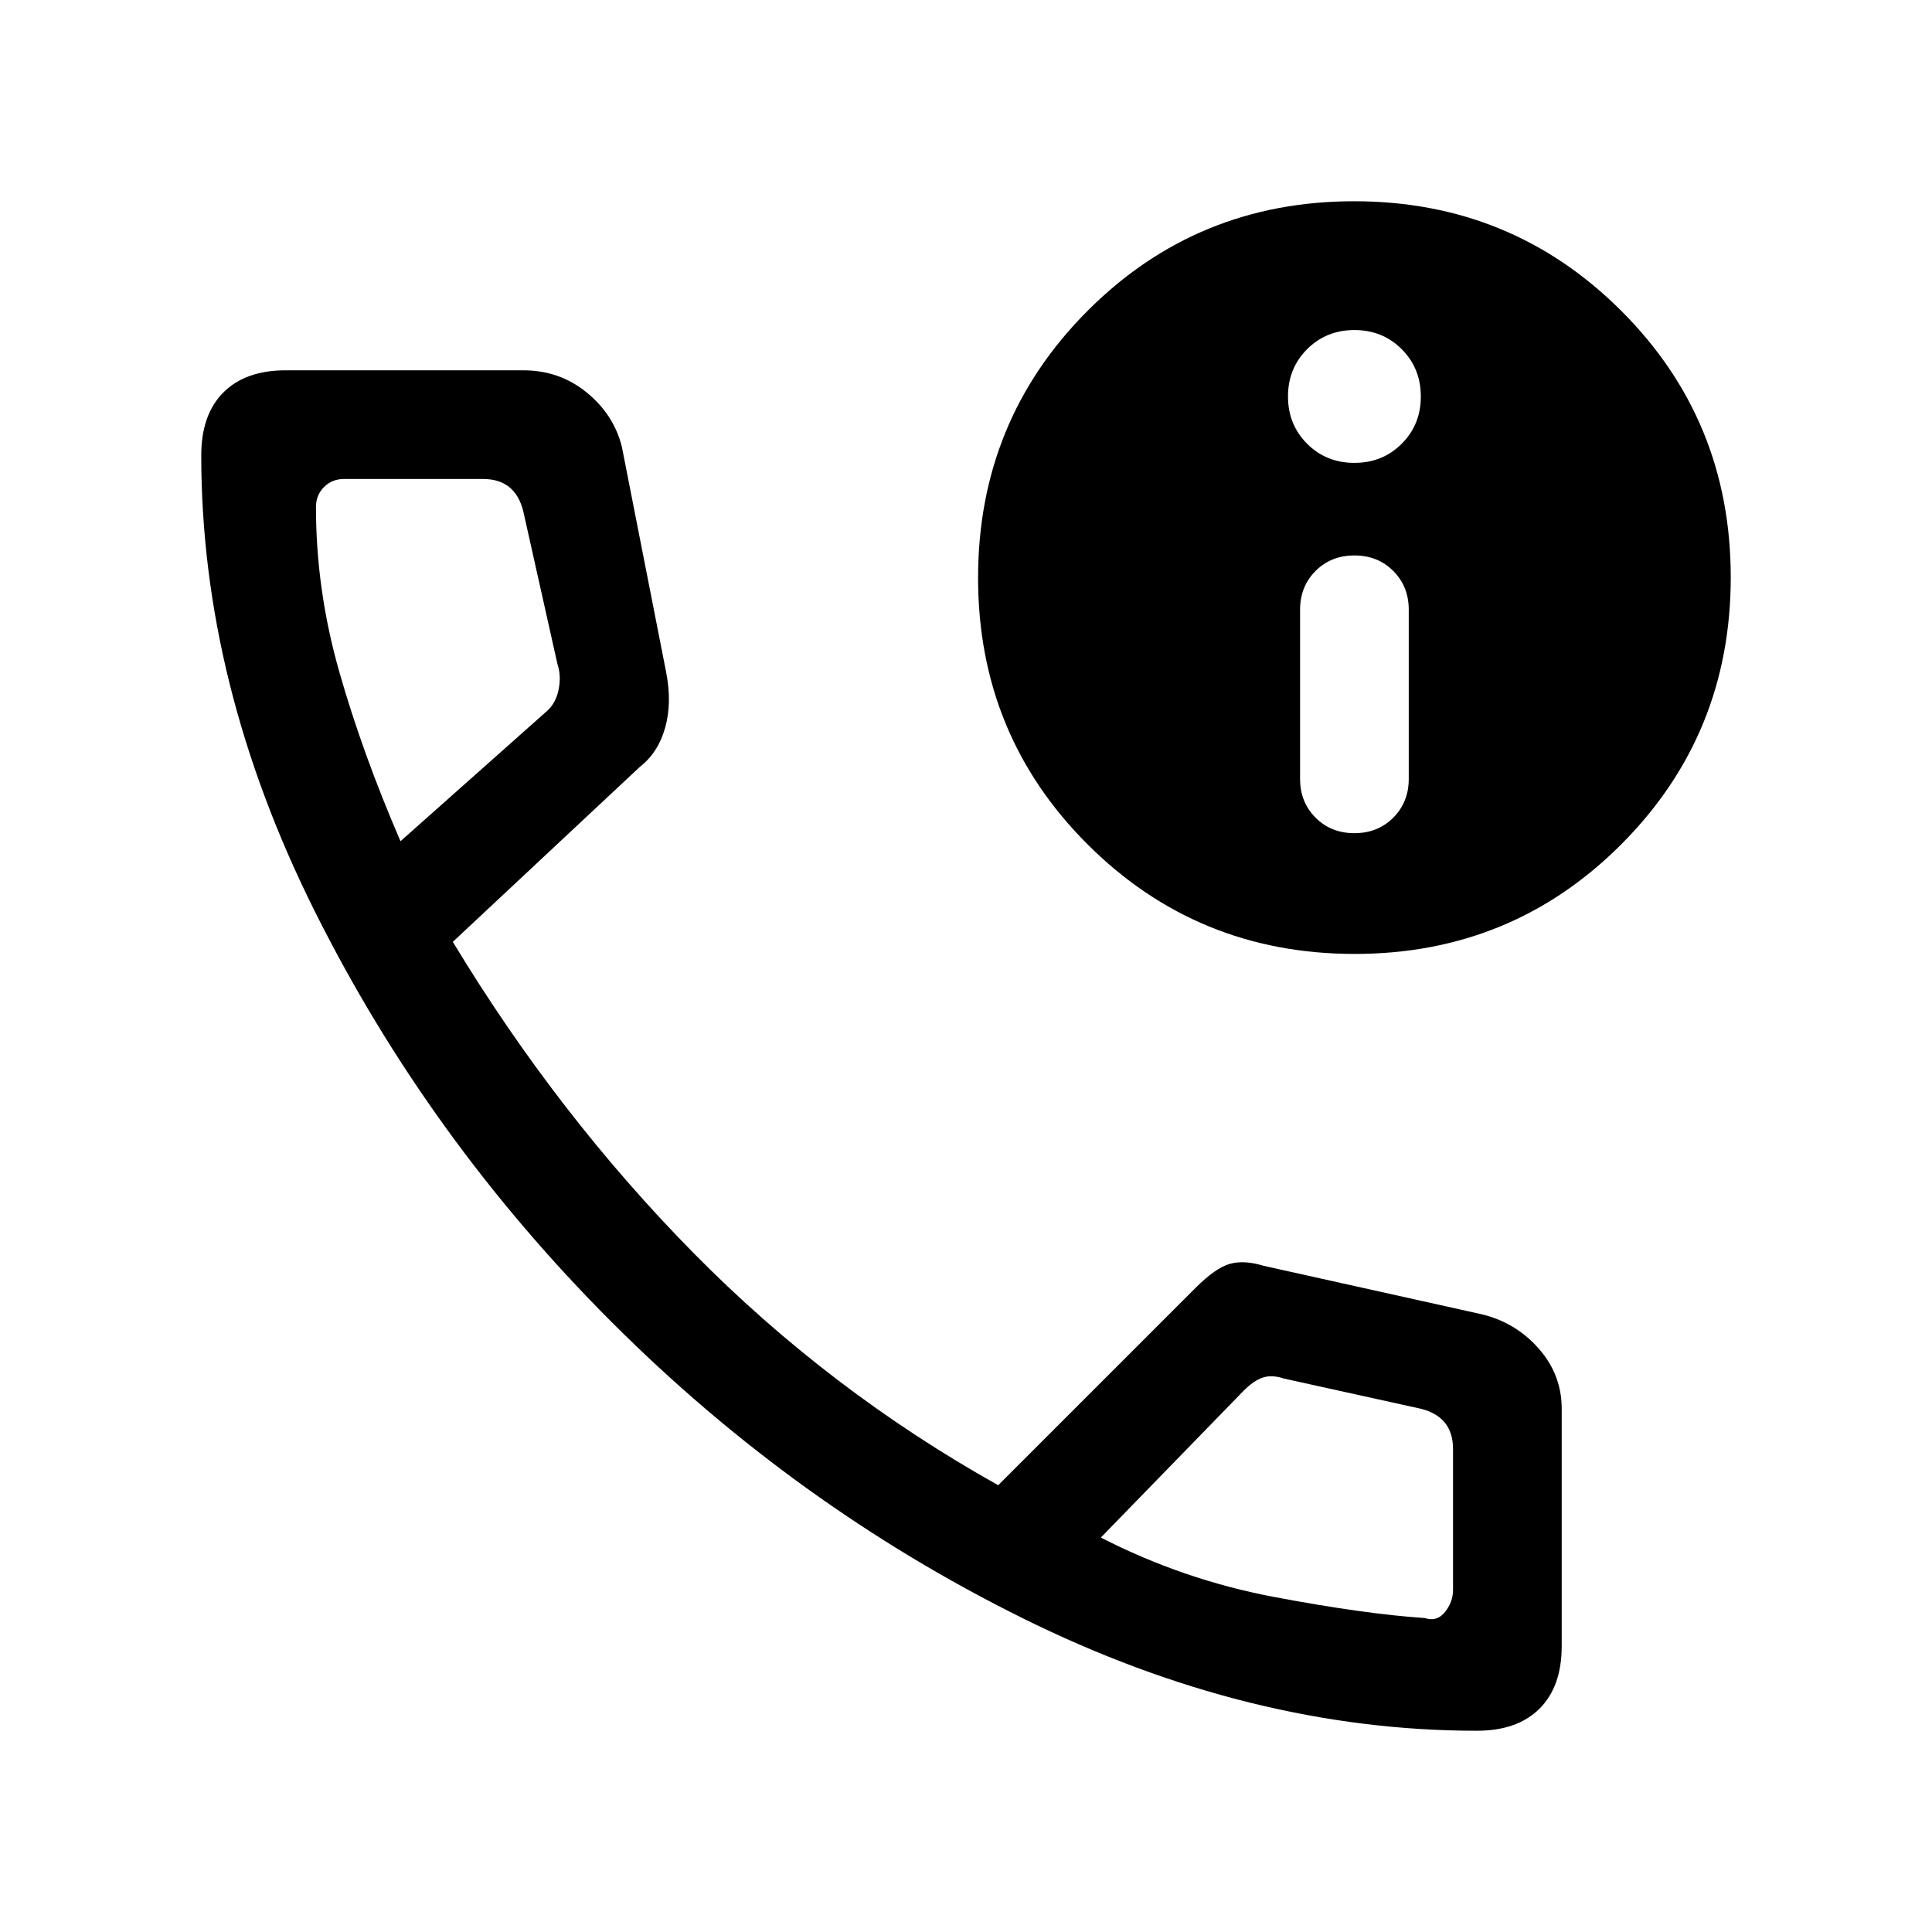 <svg xmlns="http://www.w3.org/2000/svg" height="24" viewBox="0 -960 960 960" width="24"><path d="M733.796-100Q621-100 508-156q-113-56-204-147T156.5-507Q100-620 100-733.673 100-754 111-765t31-11h118q18 0 31.5 11t17.5 27l22 112q3 15.243-.5 27.622Q327-586 318-579l-93 87q52 86 119.5 154.5T496-222l98-98q10-10 17.116-12 7.117-2 16.884 1l108 24q17 4 28.5 17t11.5 30v118q0 20-11 31t-31.204 11ZM199-542l72-64q5-4 6.5-11t-.5-13l-17-76q-2-8-7-12t-13-4h-69q-6 0-10 4t-4 10q0 41 11.5 81.5T199-542Zm348 346q41 21 86 29.5t75 10.5q6 2 10-3t4-11v-70q0-8-4-13t-12-7l-68-15q-6-2-10.5-.5T618-269l-71 73ZM199-542Zm348 346Zm126.148-290Q595-486 540.5-540.352q-54.5-54.351-54.5-132.5Q486-751 540.352-805.5q54.351-54.5 132.5-54.5Q751-860 805.5-805.648q54.5 54.351 54.5 132.5Q860-595 805.648-540.5q-54.351 54.5-132.5 54.5ZM673-546q11.6 0 19.3-7.7 7.7-7.7 7.7-19.3v-84q0-11.6-7.7-19.3-7.7-7.7-19.3-7.7-11.6 0-19.3 7.7-7.7 7.7-7.7 19.3v84q0 11.6 7.7 19.3 7.7 7.7 19.3 7.7Zm0-184q14 0 23.5-9.5T706-763q0-14-9.5-23.5T673-796q-14 0-23.5 9.5T640-763q0 14 9.5 23.5T673-730Z"/></svg>
